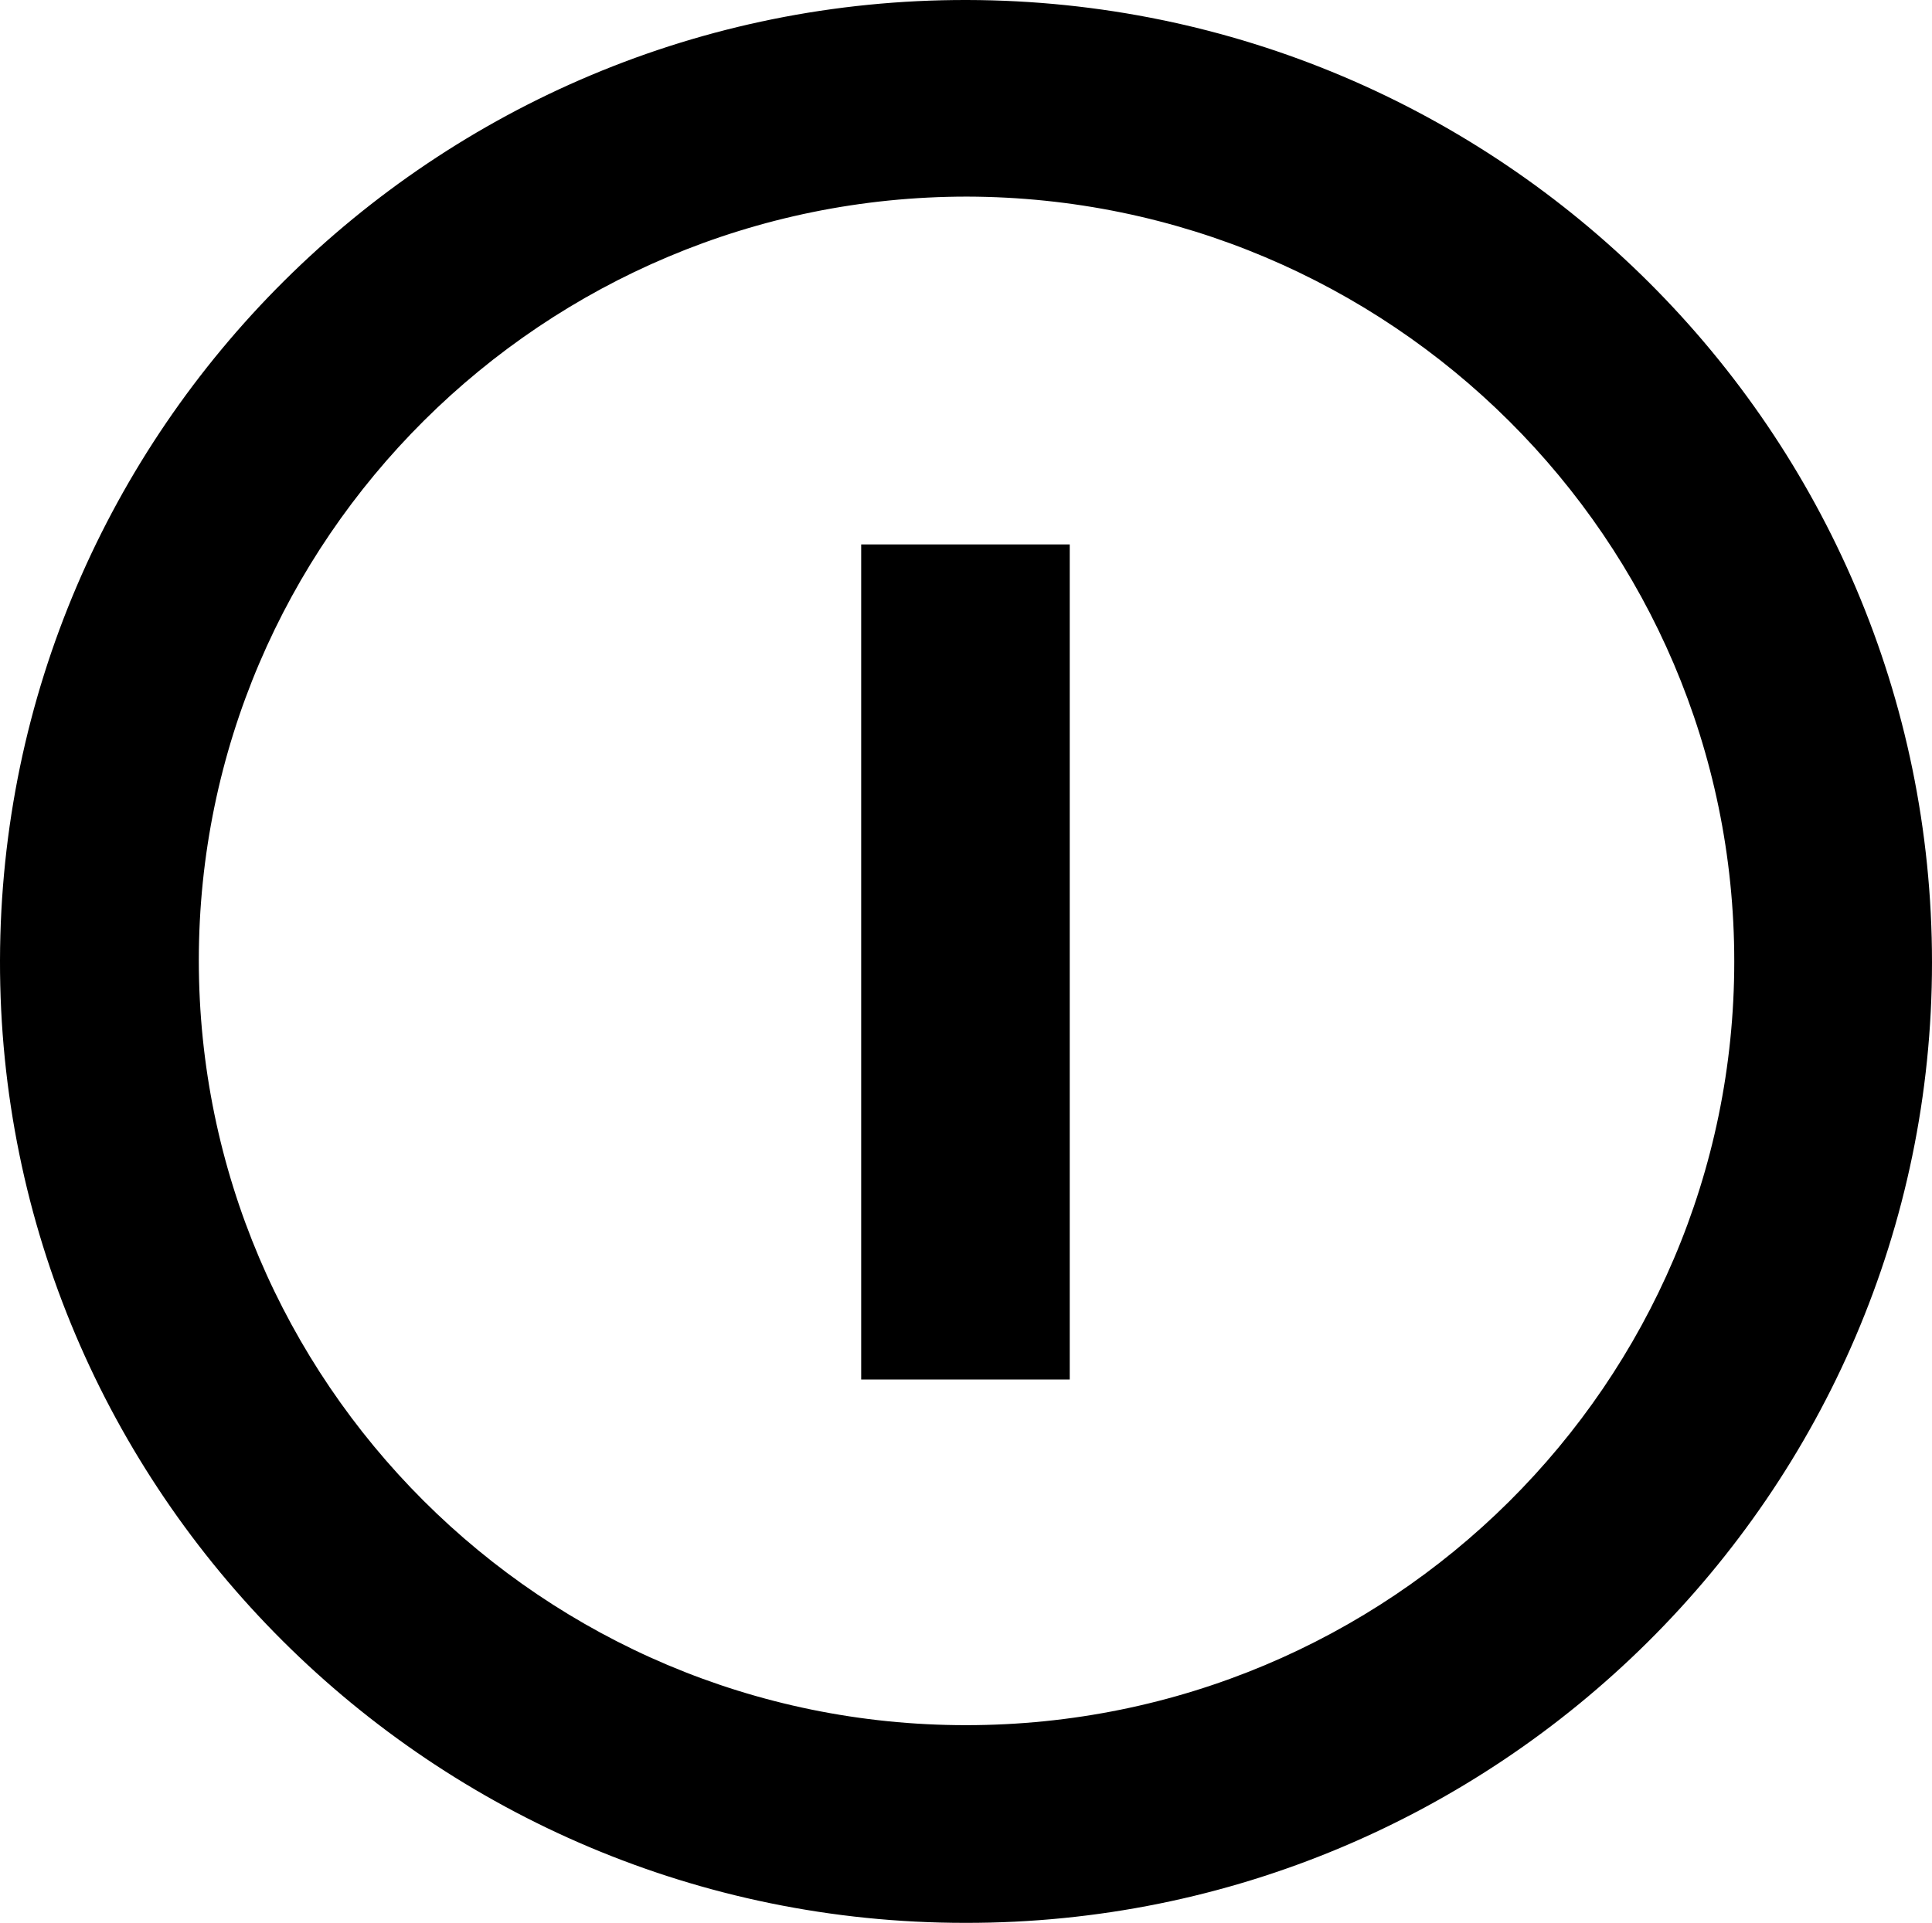 <svg xmlns="http://www.w3.org/2000/svg" viewBox="0 0 178.8 178">
  <path d="M89.3,178C40,178-.1,138,0,88.9S40.2-.1,89.5,0c49.3.1,89.3,40,89.3,89.1s-40.3,89-89.5,88.9ZM89.5,18.2c-39.2,0-71.1,31.7-71.1,70.7s31.8,70.8,71,70.8,71.1-31.6,71.1-70.7S128.6,18.3,89.5,18.2h0ZM79.8,50.4h19.2v77.3h-19.3V50.4Z" fill="currentColor" />
</svg>